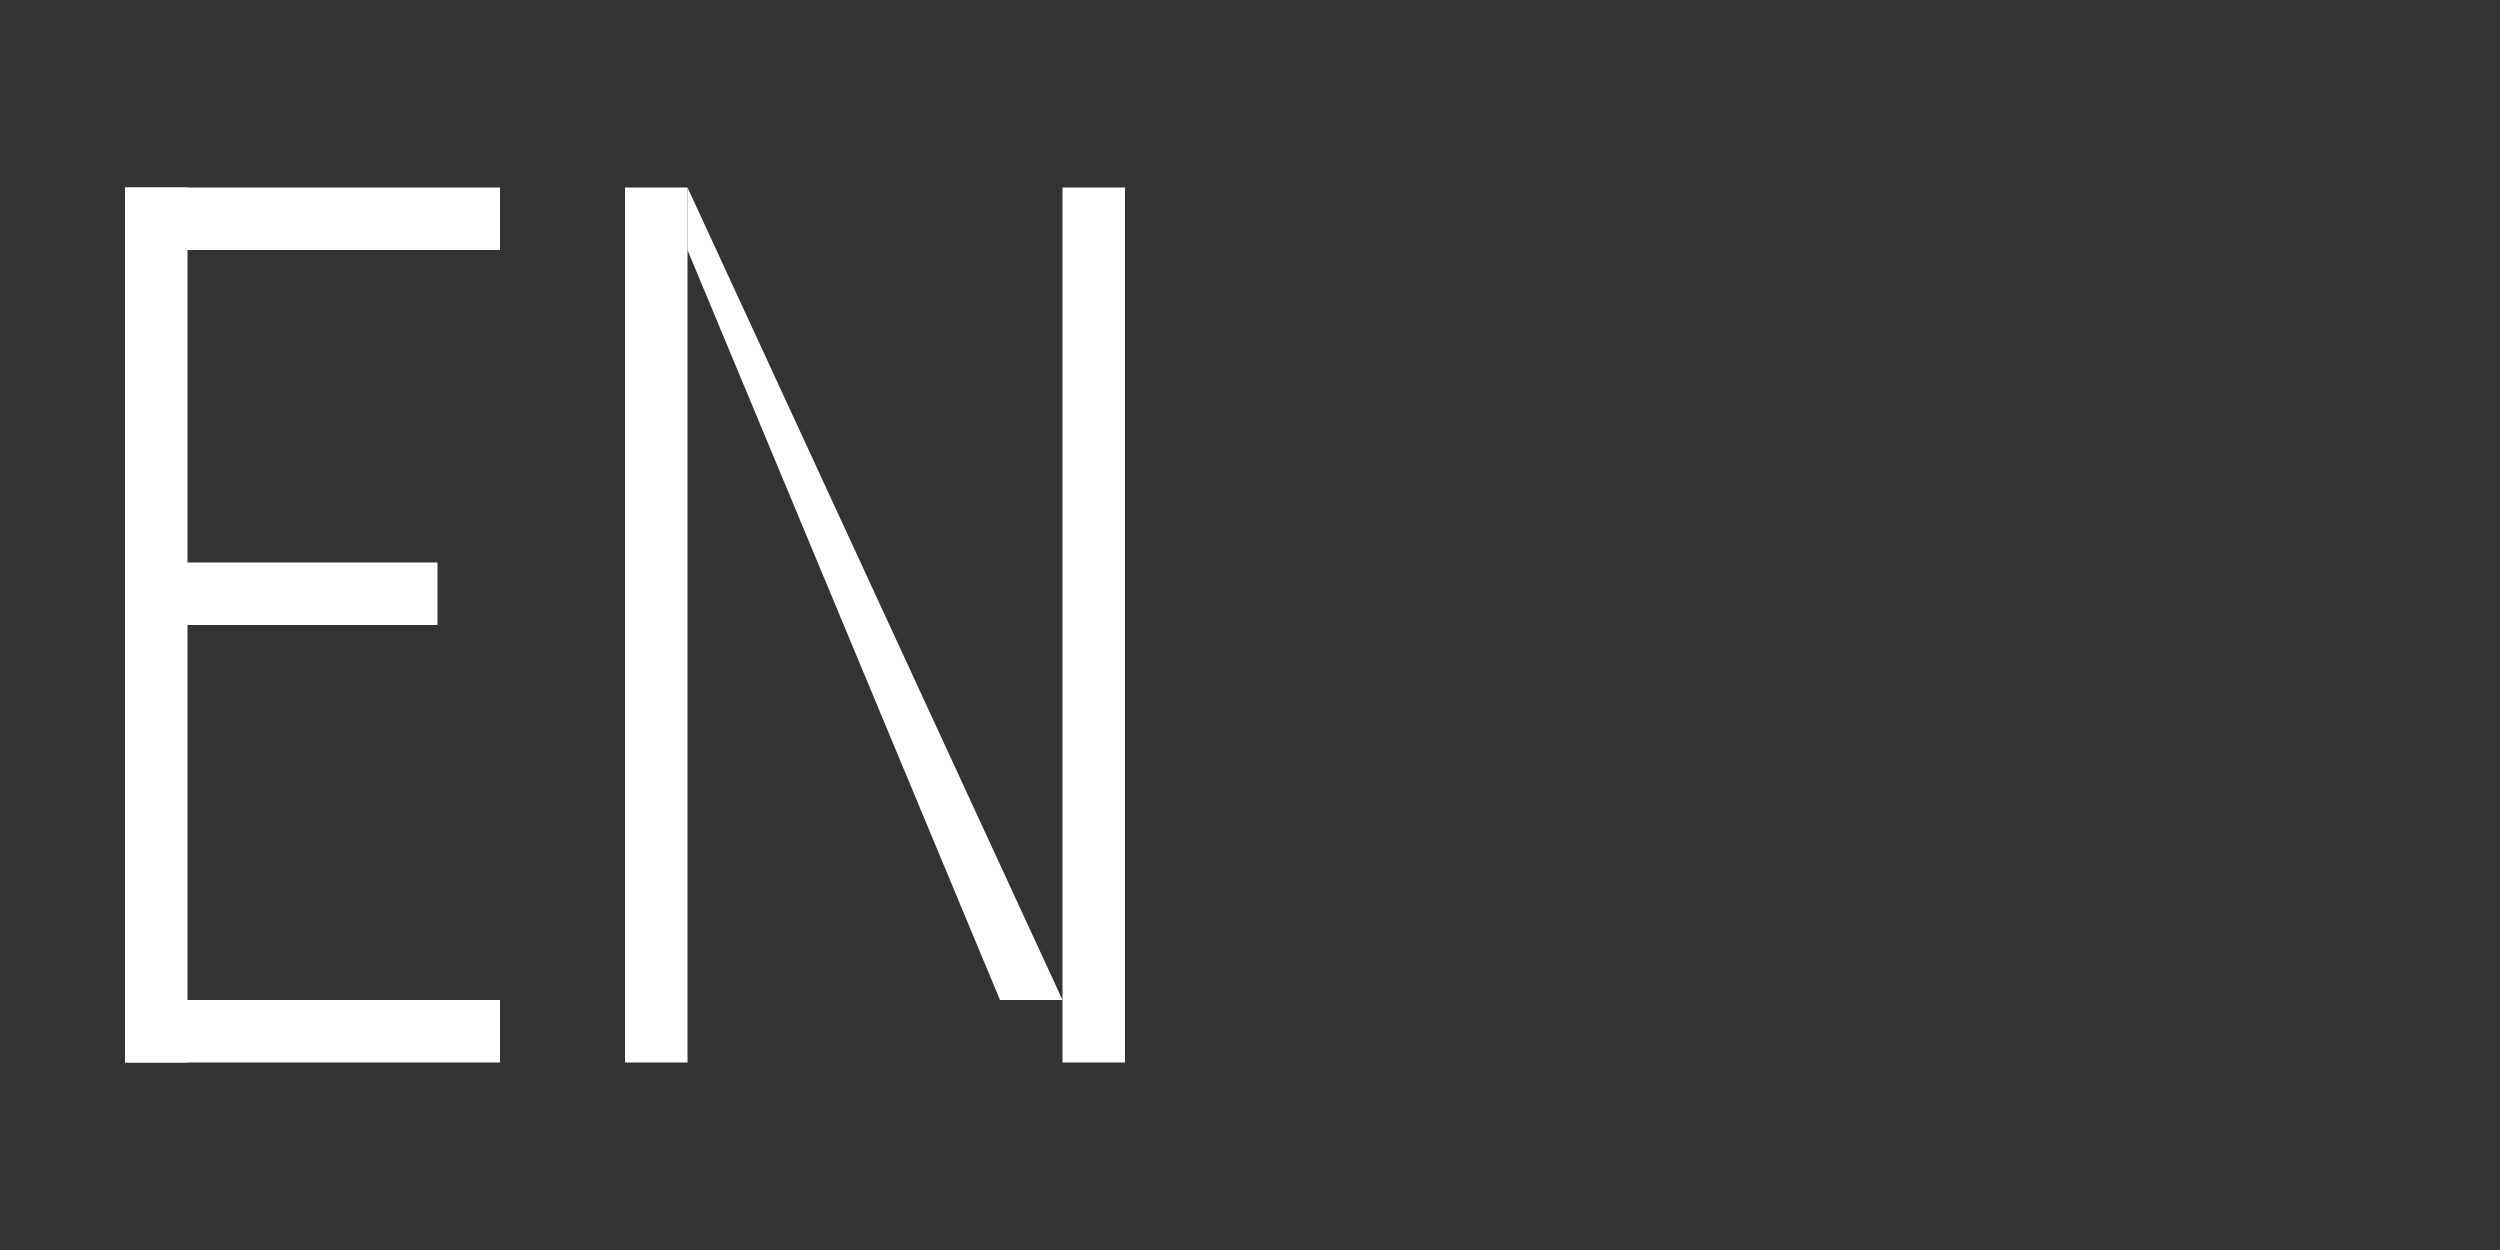 <!-- CultureTest/EngageNatural Logo - White version for dark backgrounds -->
<svg width="100" height="50" viewBox="0 0 200 100" fill="none" xmlns="http://www.w3.org/2000/svg">
  <rect x="0" y="0" width="200" height="100" fill="#333333" stroke="none"/>
  <!-- E -->
  <rect x="10" y="15" width="5" height="70" fill="#FFFFFF"/>
  <rect x="10" y="15" width="30" height="5" fill="#FFFFFF"/>
  <rect x="10" y="45" width="25" height="5" fill="#FFFFFF"/>
  <rect x="10" y="80" width="30" height="5" fill="#FFFFFF"/>
  
  <!-- N -->
  <rect x="50" y="15" width="5" height="70" fill="#FFFFFF"/>
  <rect x="85" y="15" width="5" height="70" fill="#FFFFFF"/>
  <path d="M55 15 L85 80 L80 80 L55 20 Z" fill="#FFFFFF"/>
</svg>
